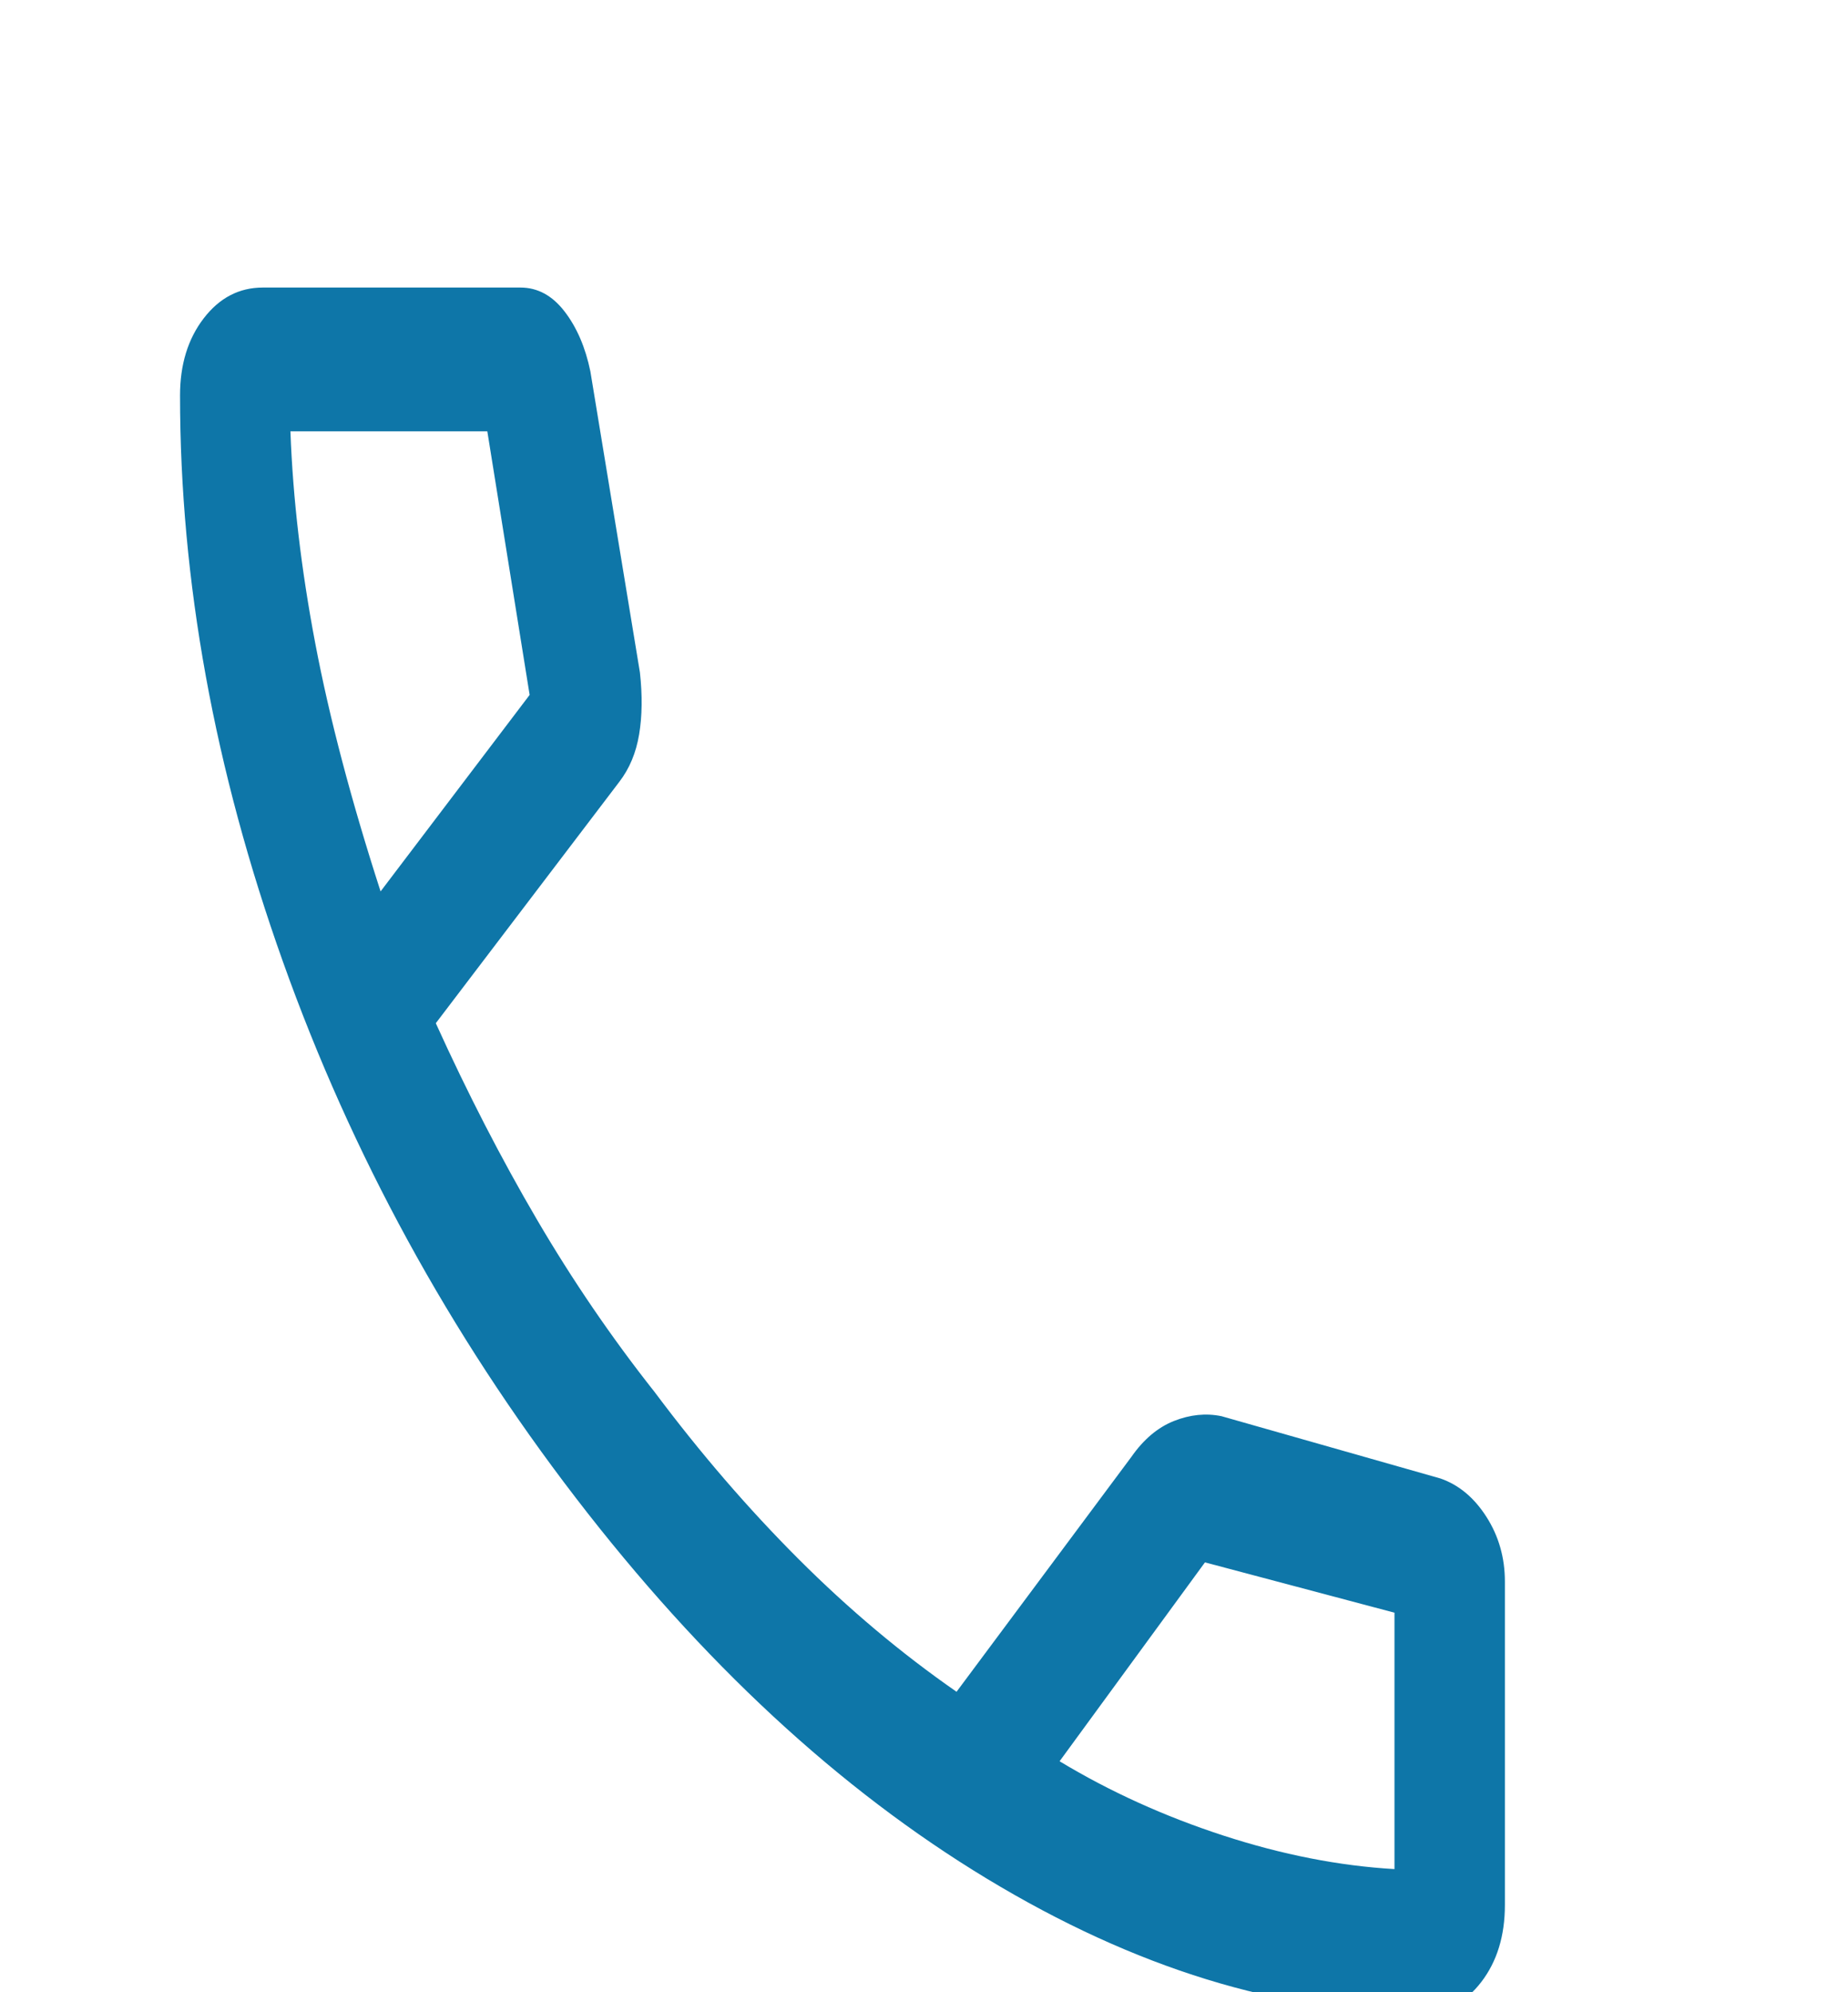 <svg width="90" height="97" viewBox="0 0 90 97" fill="none" xmlns="http://www.w3.org/2000/svg">
<g id="call_FILL0_wght400_GRAD0_opsz48(2) 1" clip-path="url(#clip0_541_115)">
<path id="Vector" d="M69.257 98C62.327 98 55.262 95.822 48.063 91.467C40.864 87.111 34.188 80.928 28.035 72.917C21.881 64.906 17.131 56.214 13.786 46.842C10.44 37.469 8.768 28.272 8.768 19.25C8.768 17.75 9.152 16.5 9.92 15.5C10.688 14.5 11.648 14 12.8 14H25.346C26.183 14 26.899 14.389 27.497 15.167C28.094 15.944 28.512 16.917 28.752 18.083L31.165 32.741C31.288 33.858 31.276 34.864 31.126 35.758C30.977 36.653 30.656 37.42 30.165 38.06L21.224 49.817C22.777 53.239 24.42 56.428 26.153 59.383C27.885 62.339 29.797 65.139 31.888 67.783C34.099 70.739 36.428 73.442 38.878 75.892C41.327 78.342 43.896 80.5 46.585 82.367L55.098 70.933C55.695 70.078 56.387 69.494 57.173 69.183C57.958 68.872 58.73 68.794 59.489 68.95L70.153 71.983C71.049 72.294 71.796 72.918 72.394 73.855C72.991 74.792 73.29 75.84 73.29 77V92.75C73.29 94.25 72.906 95.5 72.138 96.5C71.369 97.5 70.409 98 69.257 98ZM18.535 43.4L25.794 33.833L23.733 21H14.144C14.264 24.267 14.667 27.708 15.354 31.325C16.041 34.942 17.102 38.967 18.535 43.4ZM51.603 85.75C54.053 87.228 56.711 88.433 59.579 89.367C62.446 90.3 65.224 90.844 67.913 91V78.517L58.683 76.067L51.603 85.75Z" fill="#0E76A8"/>
</g>
<defs>
<clipPath id="clip0_541_115">
<rect width="90" height="97" fill="white"/>
</clipPath>
</defs>
</svg>
